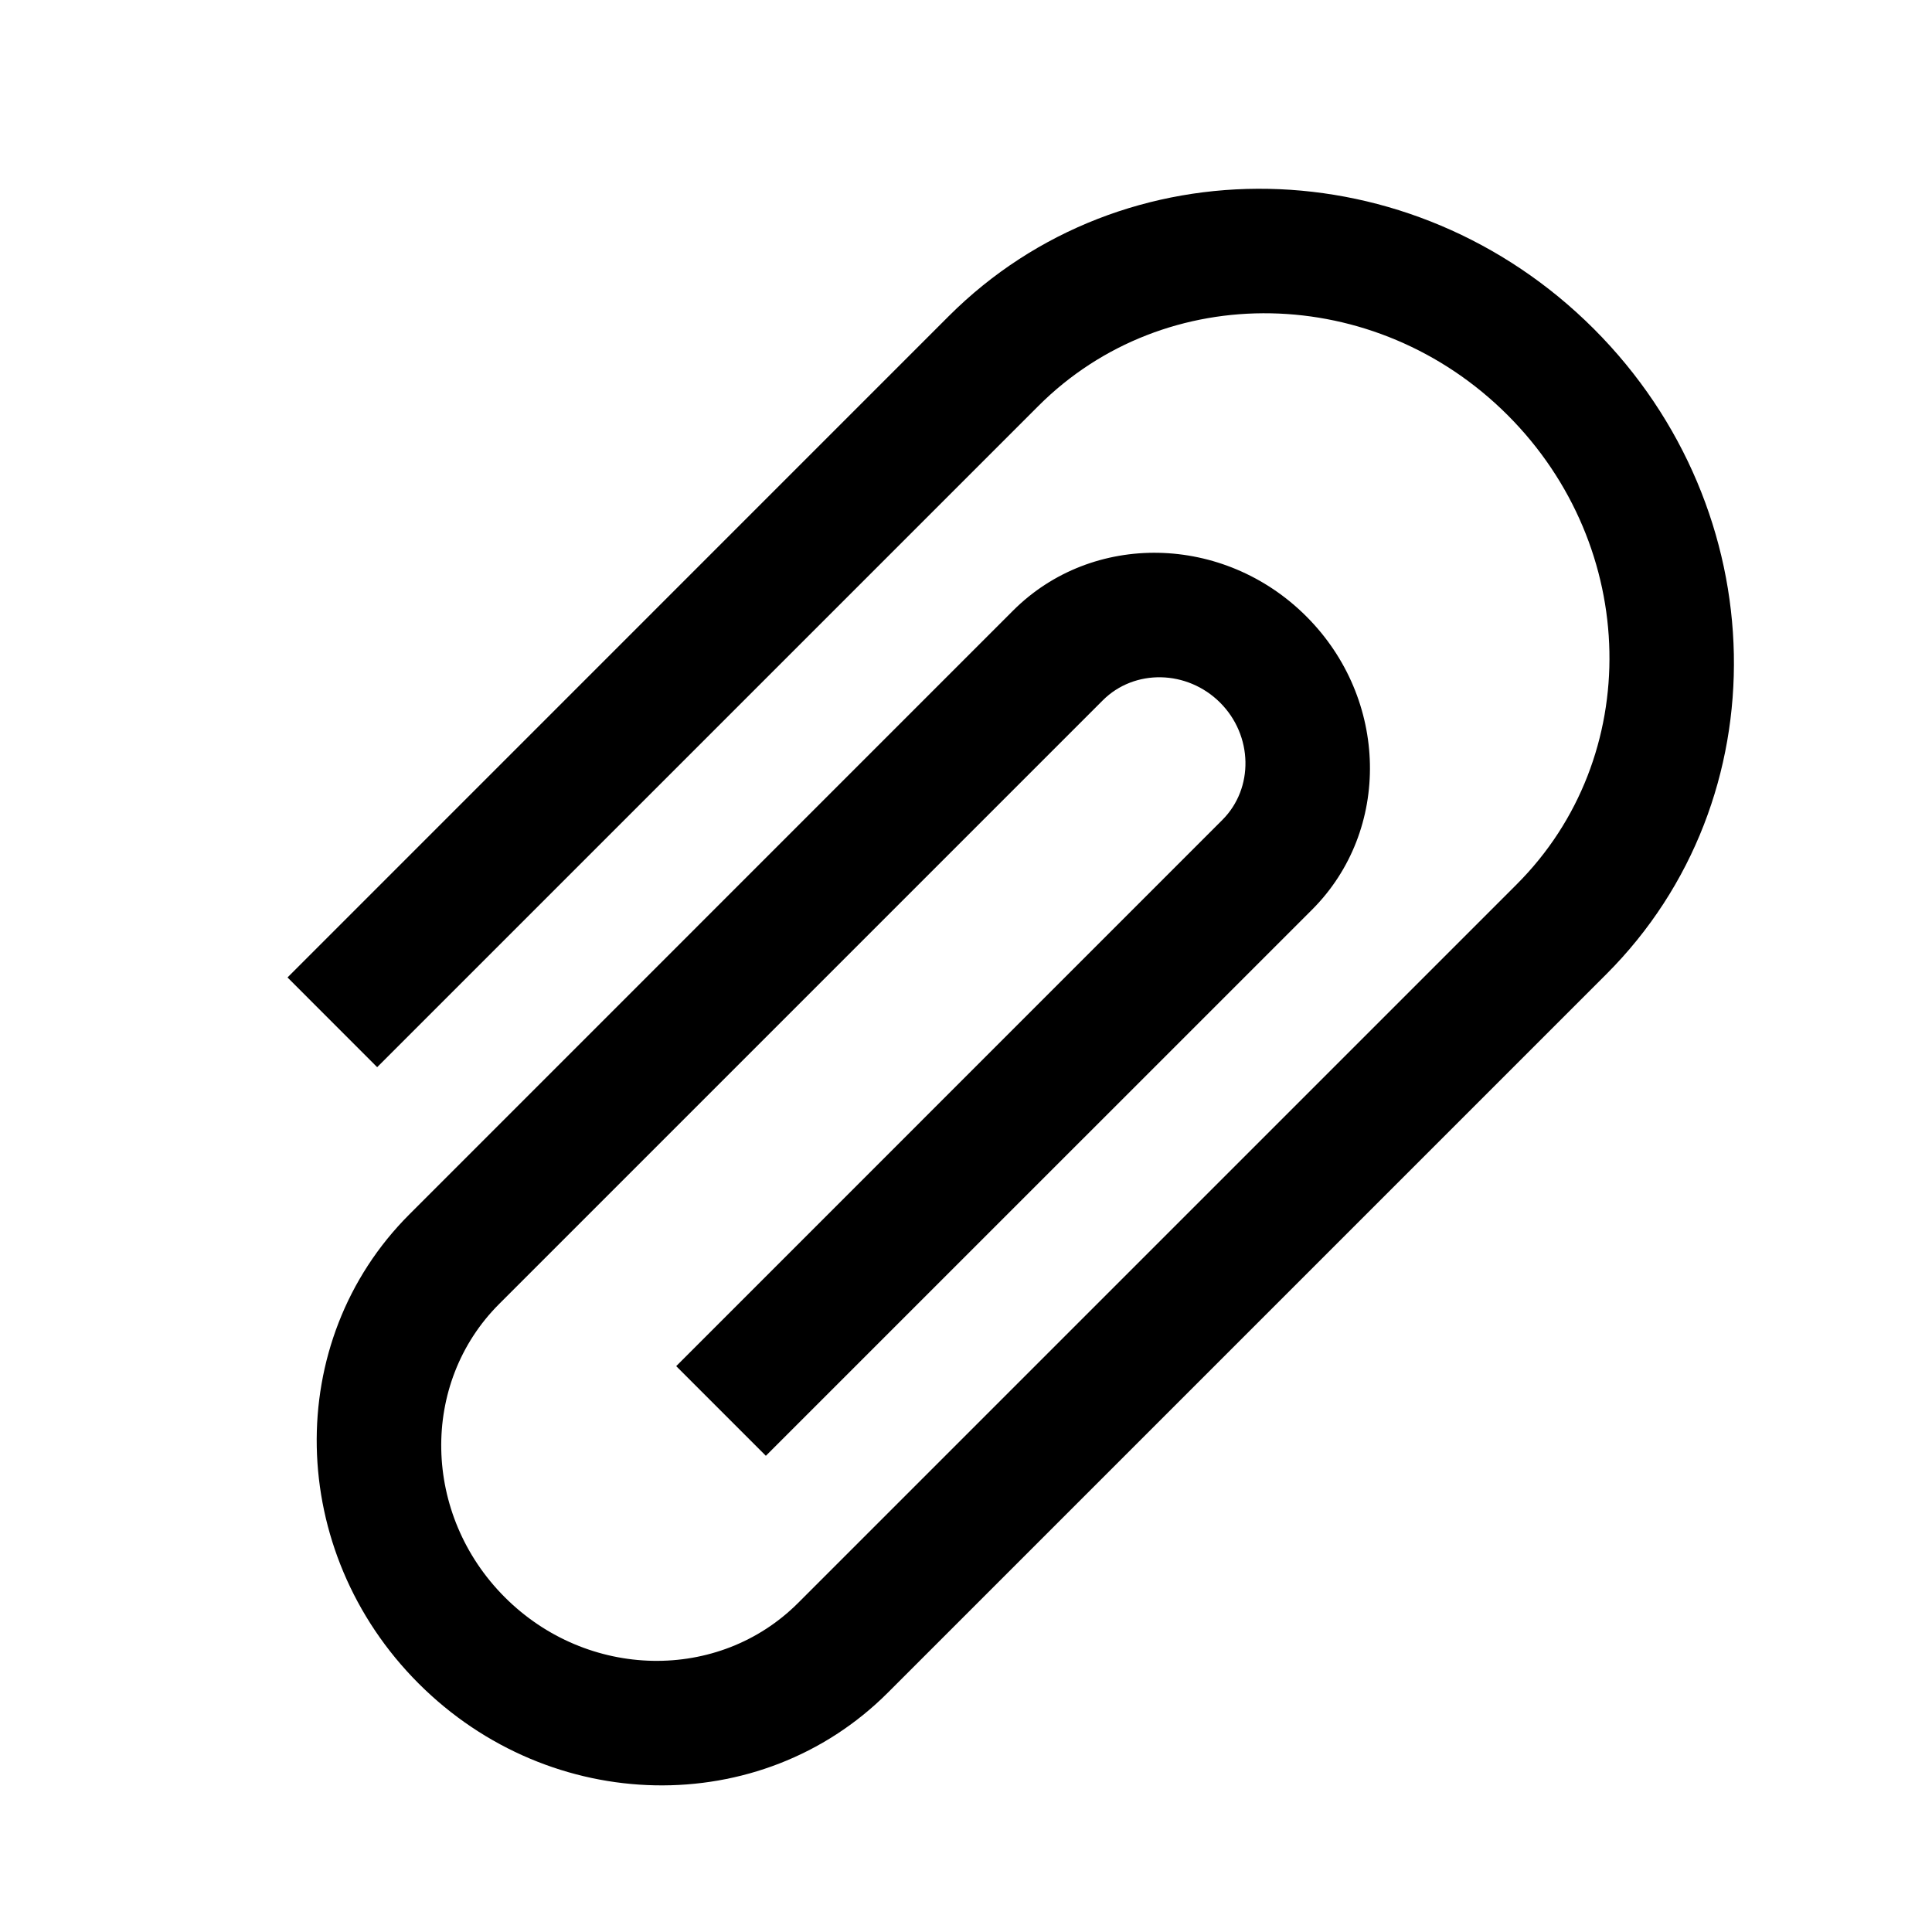 <svg width="27" height="27" viewBox="0 0 27 27" fill="none" xmlns="http://www.w3.org/2000/svg">
<path d="M5.271 14.914L14.512 5.673C16.288 3.897 19.222 3.955 21.069 5.801C22.916 7.648 22.973 10.582 21.197 12.358L11.153 22.402C10.044 23.511 8.208 23.475 7.055 22.322C5.902 21.169 5.866 19.333 6.975 18.224L15.412 9.787C15.854 9.345 16.591 9.36 17.051 9.819C17.511 10.279 17.525 11.016 17.083 11.458L9.45 19.092L10.703 20.345L18.337 12.712C19.445 11.603 19.41 9.767 18.256 8.614C17.103 7.461 15.267 7.425 14.158 8.533L5.721 16.971C3.945 18.746 4.003 21.68 5.85 23.527C7.697 25.374 10.631 25.432 12.407 23.656L22.451 13.612C24.893 11.169 24.814 7.137 22.274 4.596C19.733 2.056 15.701 1.977 13.258 4.419L4.018 13.66L5.271 14.914Z" fill="black"/>
</svg>
